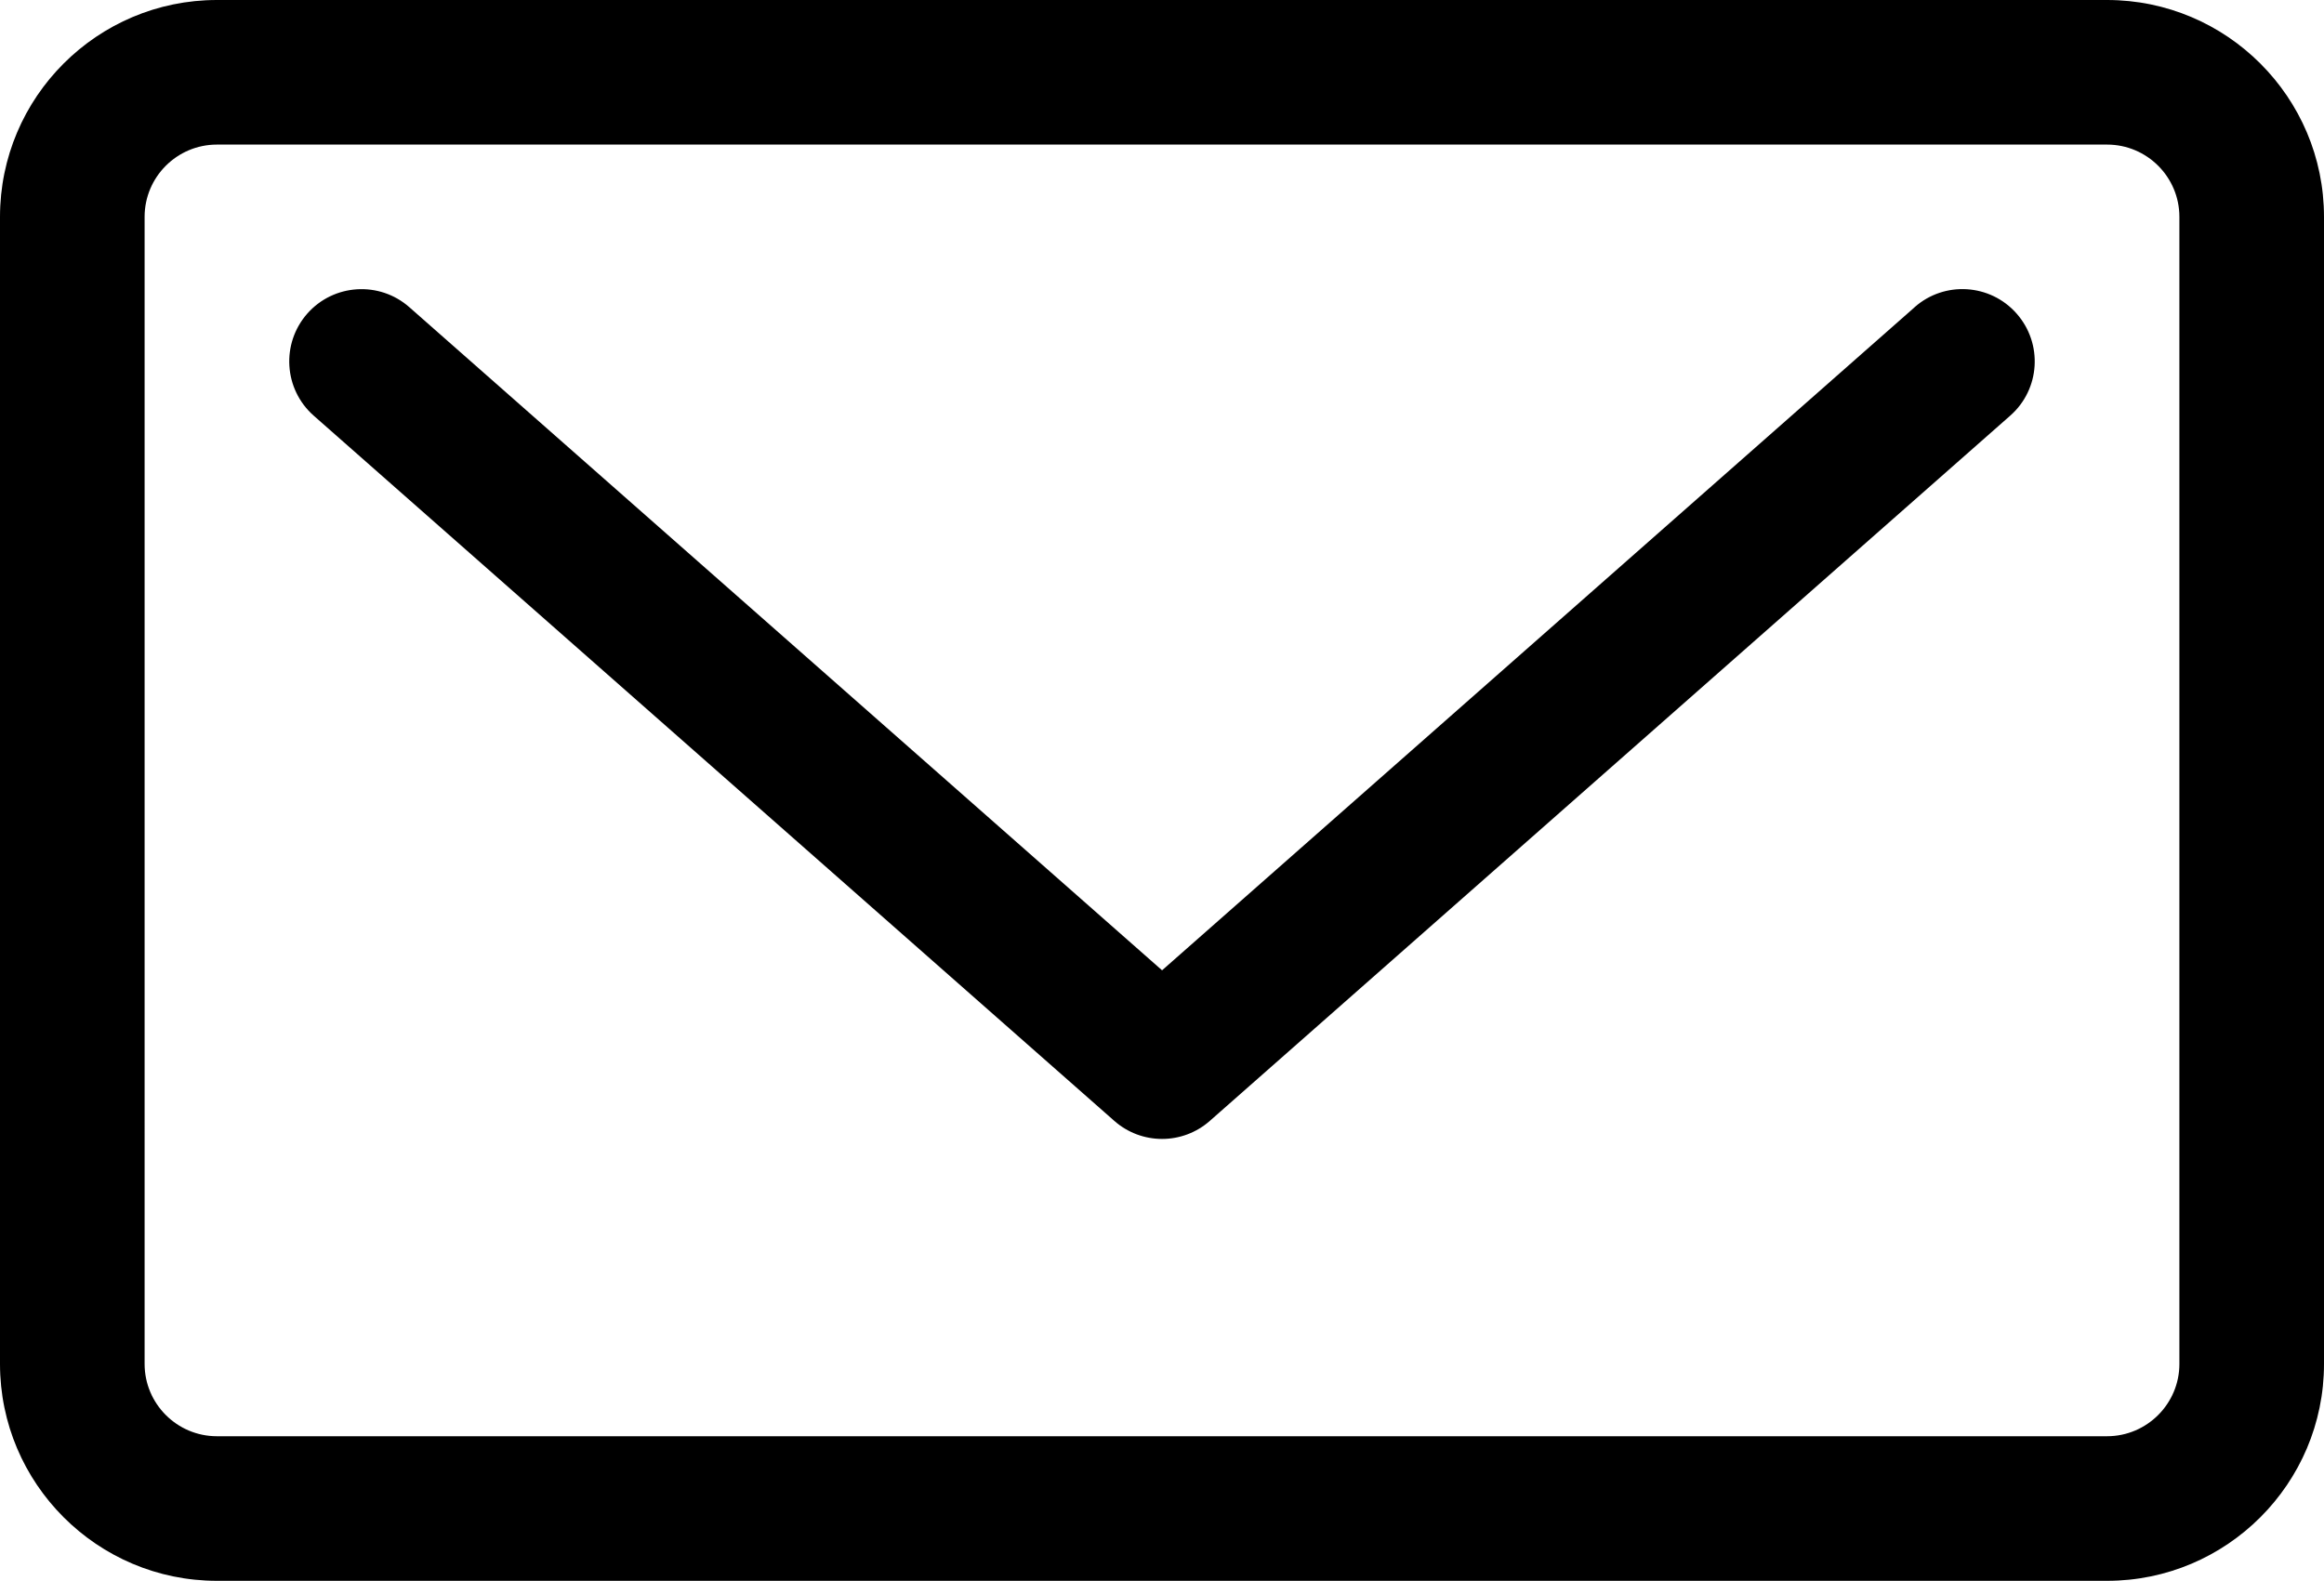 <?xml version="1.0" encoding="UTF-8"?><svg id="b" xmlns="http://www.w3.org/2000/svg" width="31.982" height="21.758" viewBox="0 0 31.982 21.758"><g id="c"><path d="m26.349,4.228l-10.357,9.127L5.633,4.228c-.412-.363-1.041-.323-1.404.088-.363.413-.324,1.041.088,1.405l11.017,9.706c.188.166.423.249.658.249s.47-.083.658-.249l11.014-9.706c.413-.363.452-.992.088-1.405-.363-.412-.992-.452-1.404-.088h0Zm2.648-4.228H2.985C1.339,0,0,1.338,0,2.985v15.788c0,1.646,1.339,2.985,2.985,2.985h26.012c1.646,0,2.985-1.339,2.985-2.985V2.985c0-1.646-1.339-2.985-2.985-2.985h0Zm.995,18.773c0,.548-.447.995-.995.995H2.985c-.549,0-.995-.447-.995-.995V2.985c0-.549.446-.995.995-.995h26.012c.549,0,.995.446.995.995v15.788Z"/></g></svg>